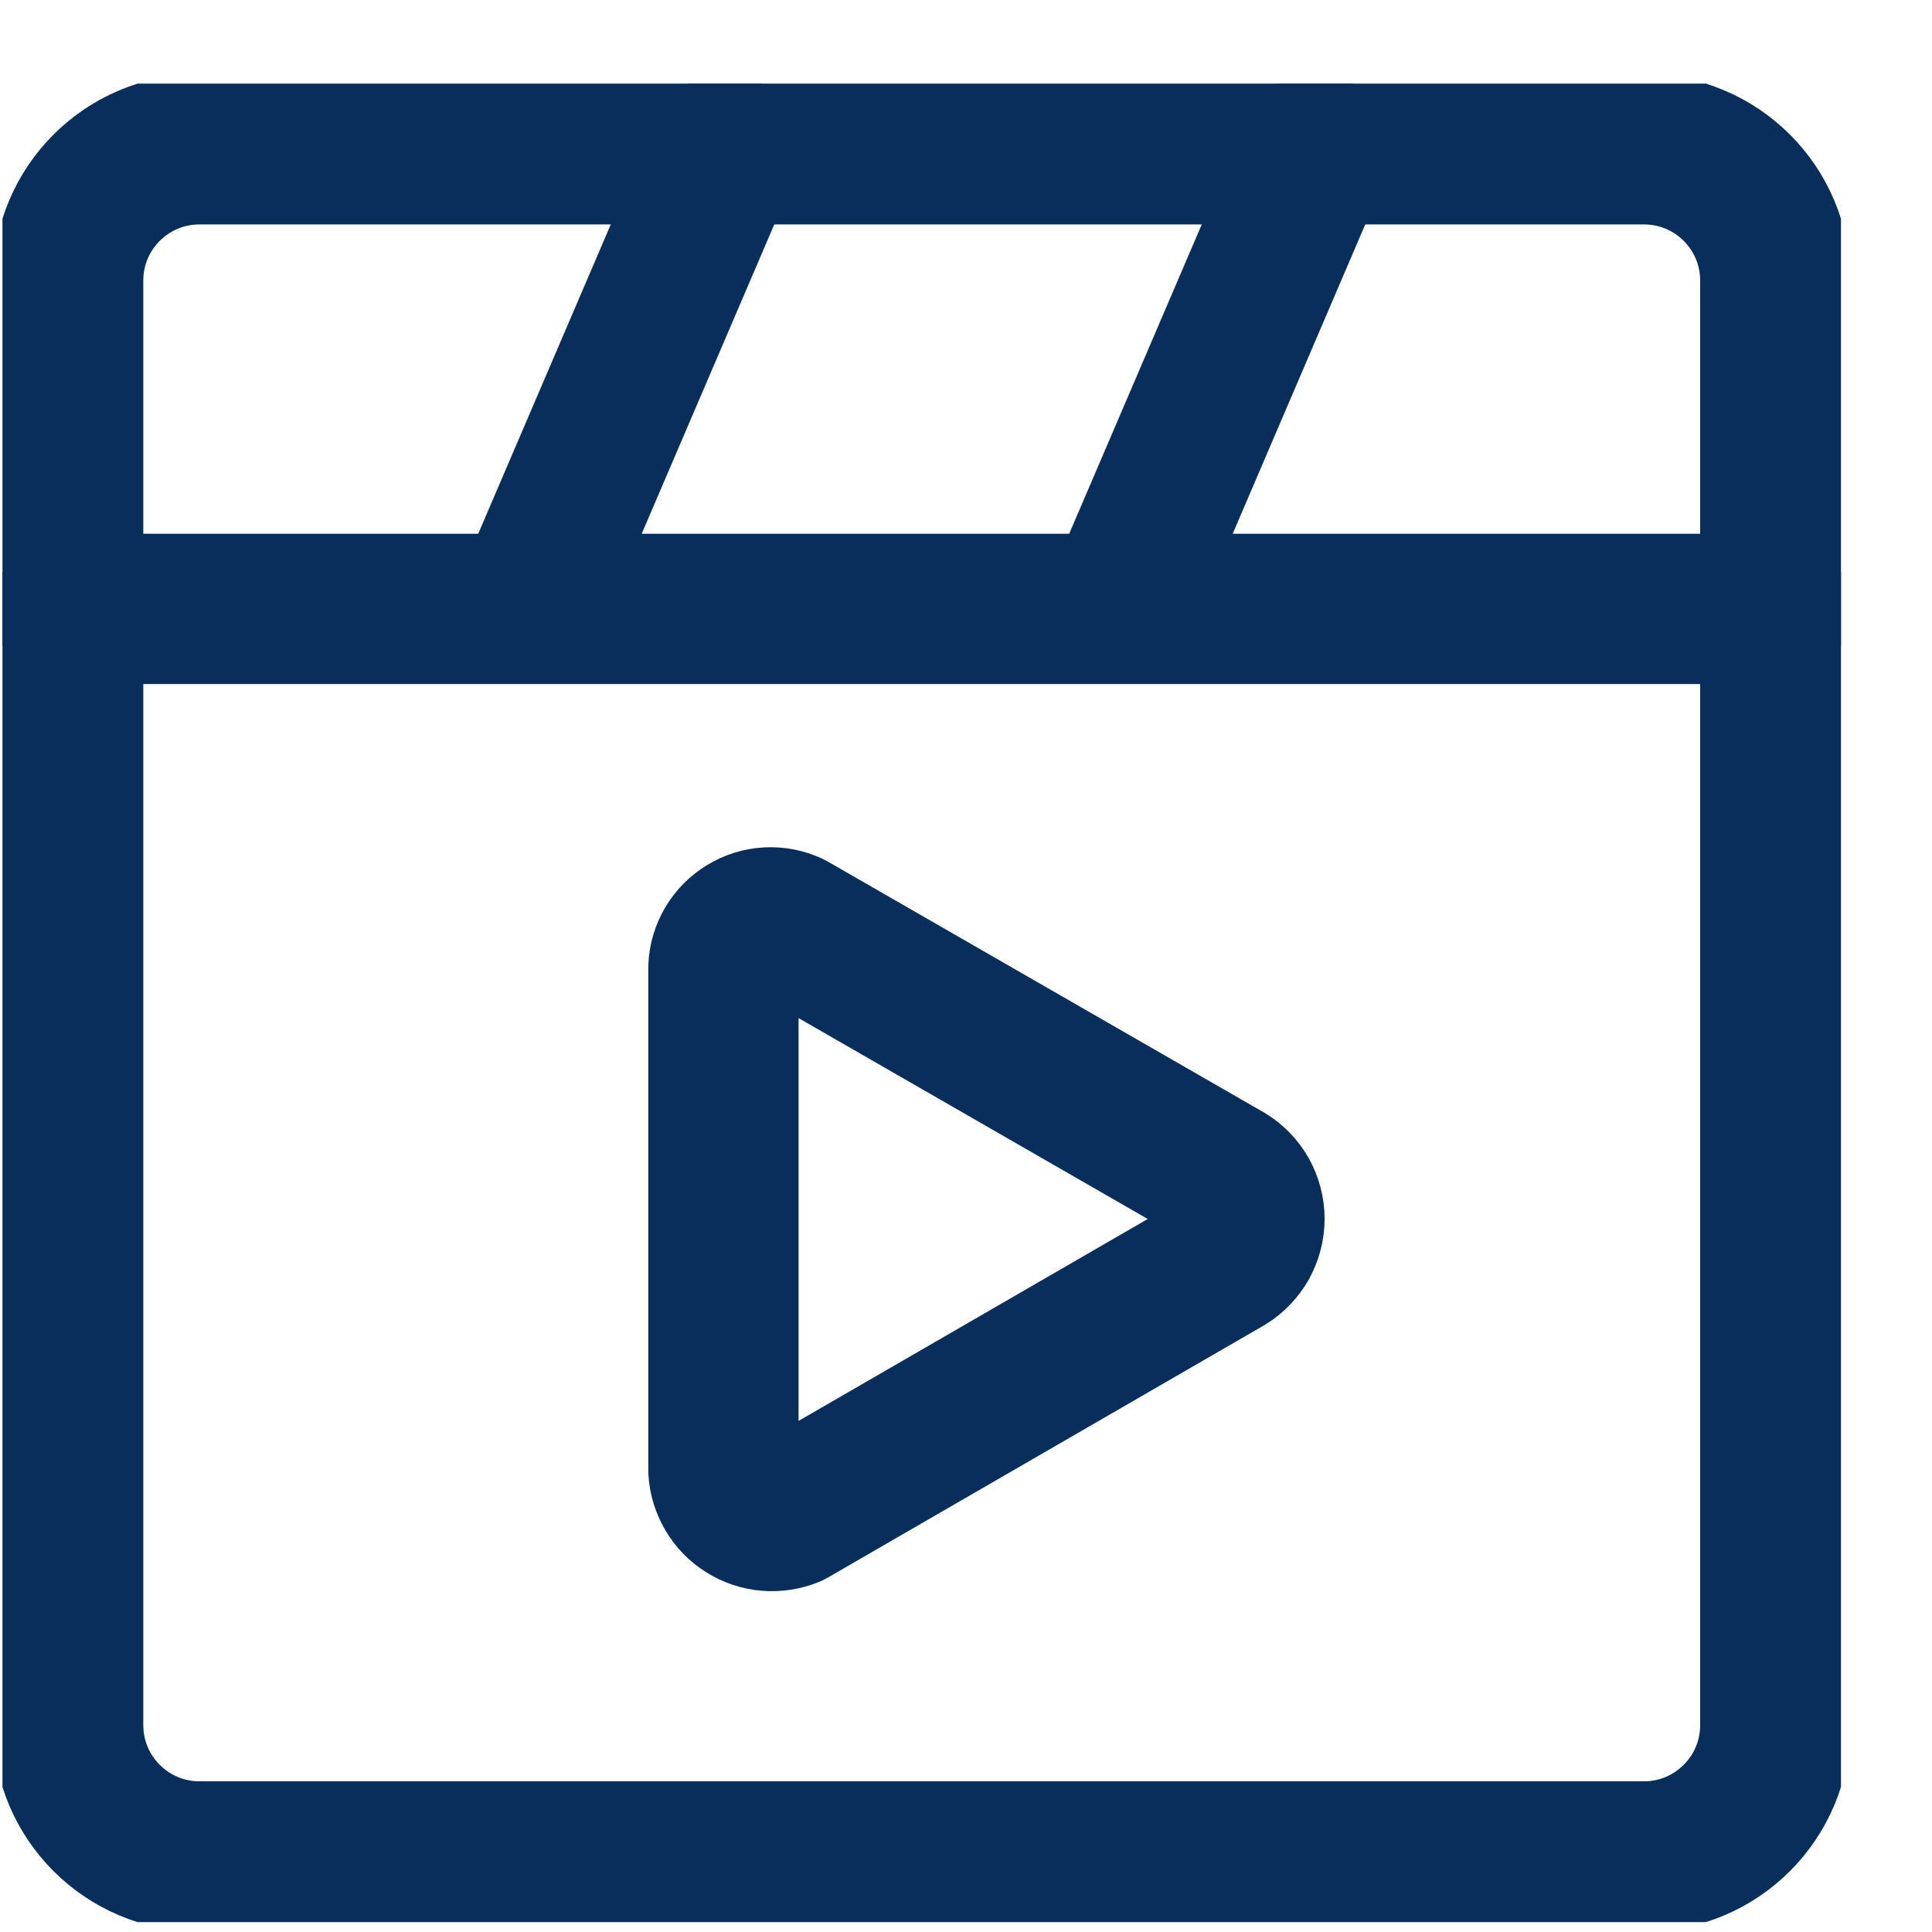 <svg width="18" height="18" viewBox="0 0 18 18" fill="none" xmlns="http://www.w3.org/2000/svg">
<g clip-path="url(#clip0_170_11)">
<path d="M15.317 1.391H1.858C1.183 1.391 0.635 1.938 0.635 2.614V16.073C0.635 16.748 1.183 17.296 1.858 17.296H15.317C15.992 17.296 16.54 16.748 16.54 16.073V2.614C16.54 1.938 15.992 1.391 15.317 1.391Z" stroke="#082E5B" stroke-width="1.4" stroke-linecap="round" stroke-linejoin="round"/>
<path d="M0.635 5.673H16.54M4.917 5.673L6.752 1.391M10.423 5.673L12.258 1.391M6.74 13.699V9.013C6.743 8.941 6.765 8.871 6.801 8.809C6.838 8.747 6.89 8.695 6.951 8.658C7.013 8.62 7.083 8.598 7.155 8.594C7.227 8.59 7.299 8.604 7.364 8.634L11.426 10.971C11.492 11.011 11.546 11.068 11.584 11.135C11.621 11.203 11.641 11.279 11.641 11.356C11.641 11.433 11.621 11.509 11.584 11.577C11.546 11.644 11.492 11.701 11.426 11.742L7.364 14.091C7.297 14.118 7.225 14.129 7.153 14.123C7.082 14.117 7.012 14.094 6.951 14.055C6.89 14.017 6.839 13.965 6.803 13.903C6.766 13.841 6.744 13.771 6.74 13.699Z" stroke="#082E5B" stroke-width="1.4" stroke-linecap="round" stroke-linejoin="round"/>
</g>
<defs>
<clipPath id="clip0_170_11">
<rect width="17.129" height="17.129" fill="white" transform="translate(0.023 0.779)"/>
</clipPath>
</defs>
</svg>
